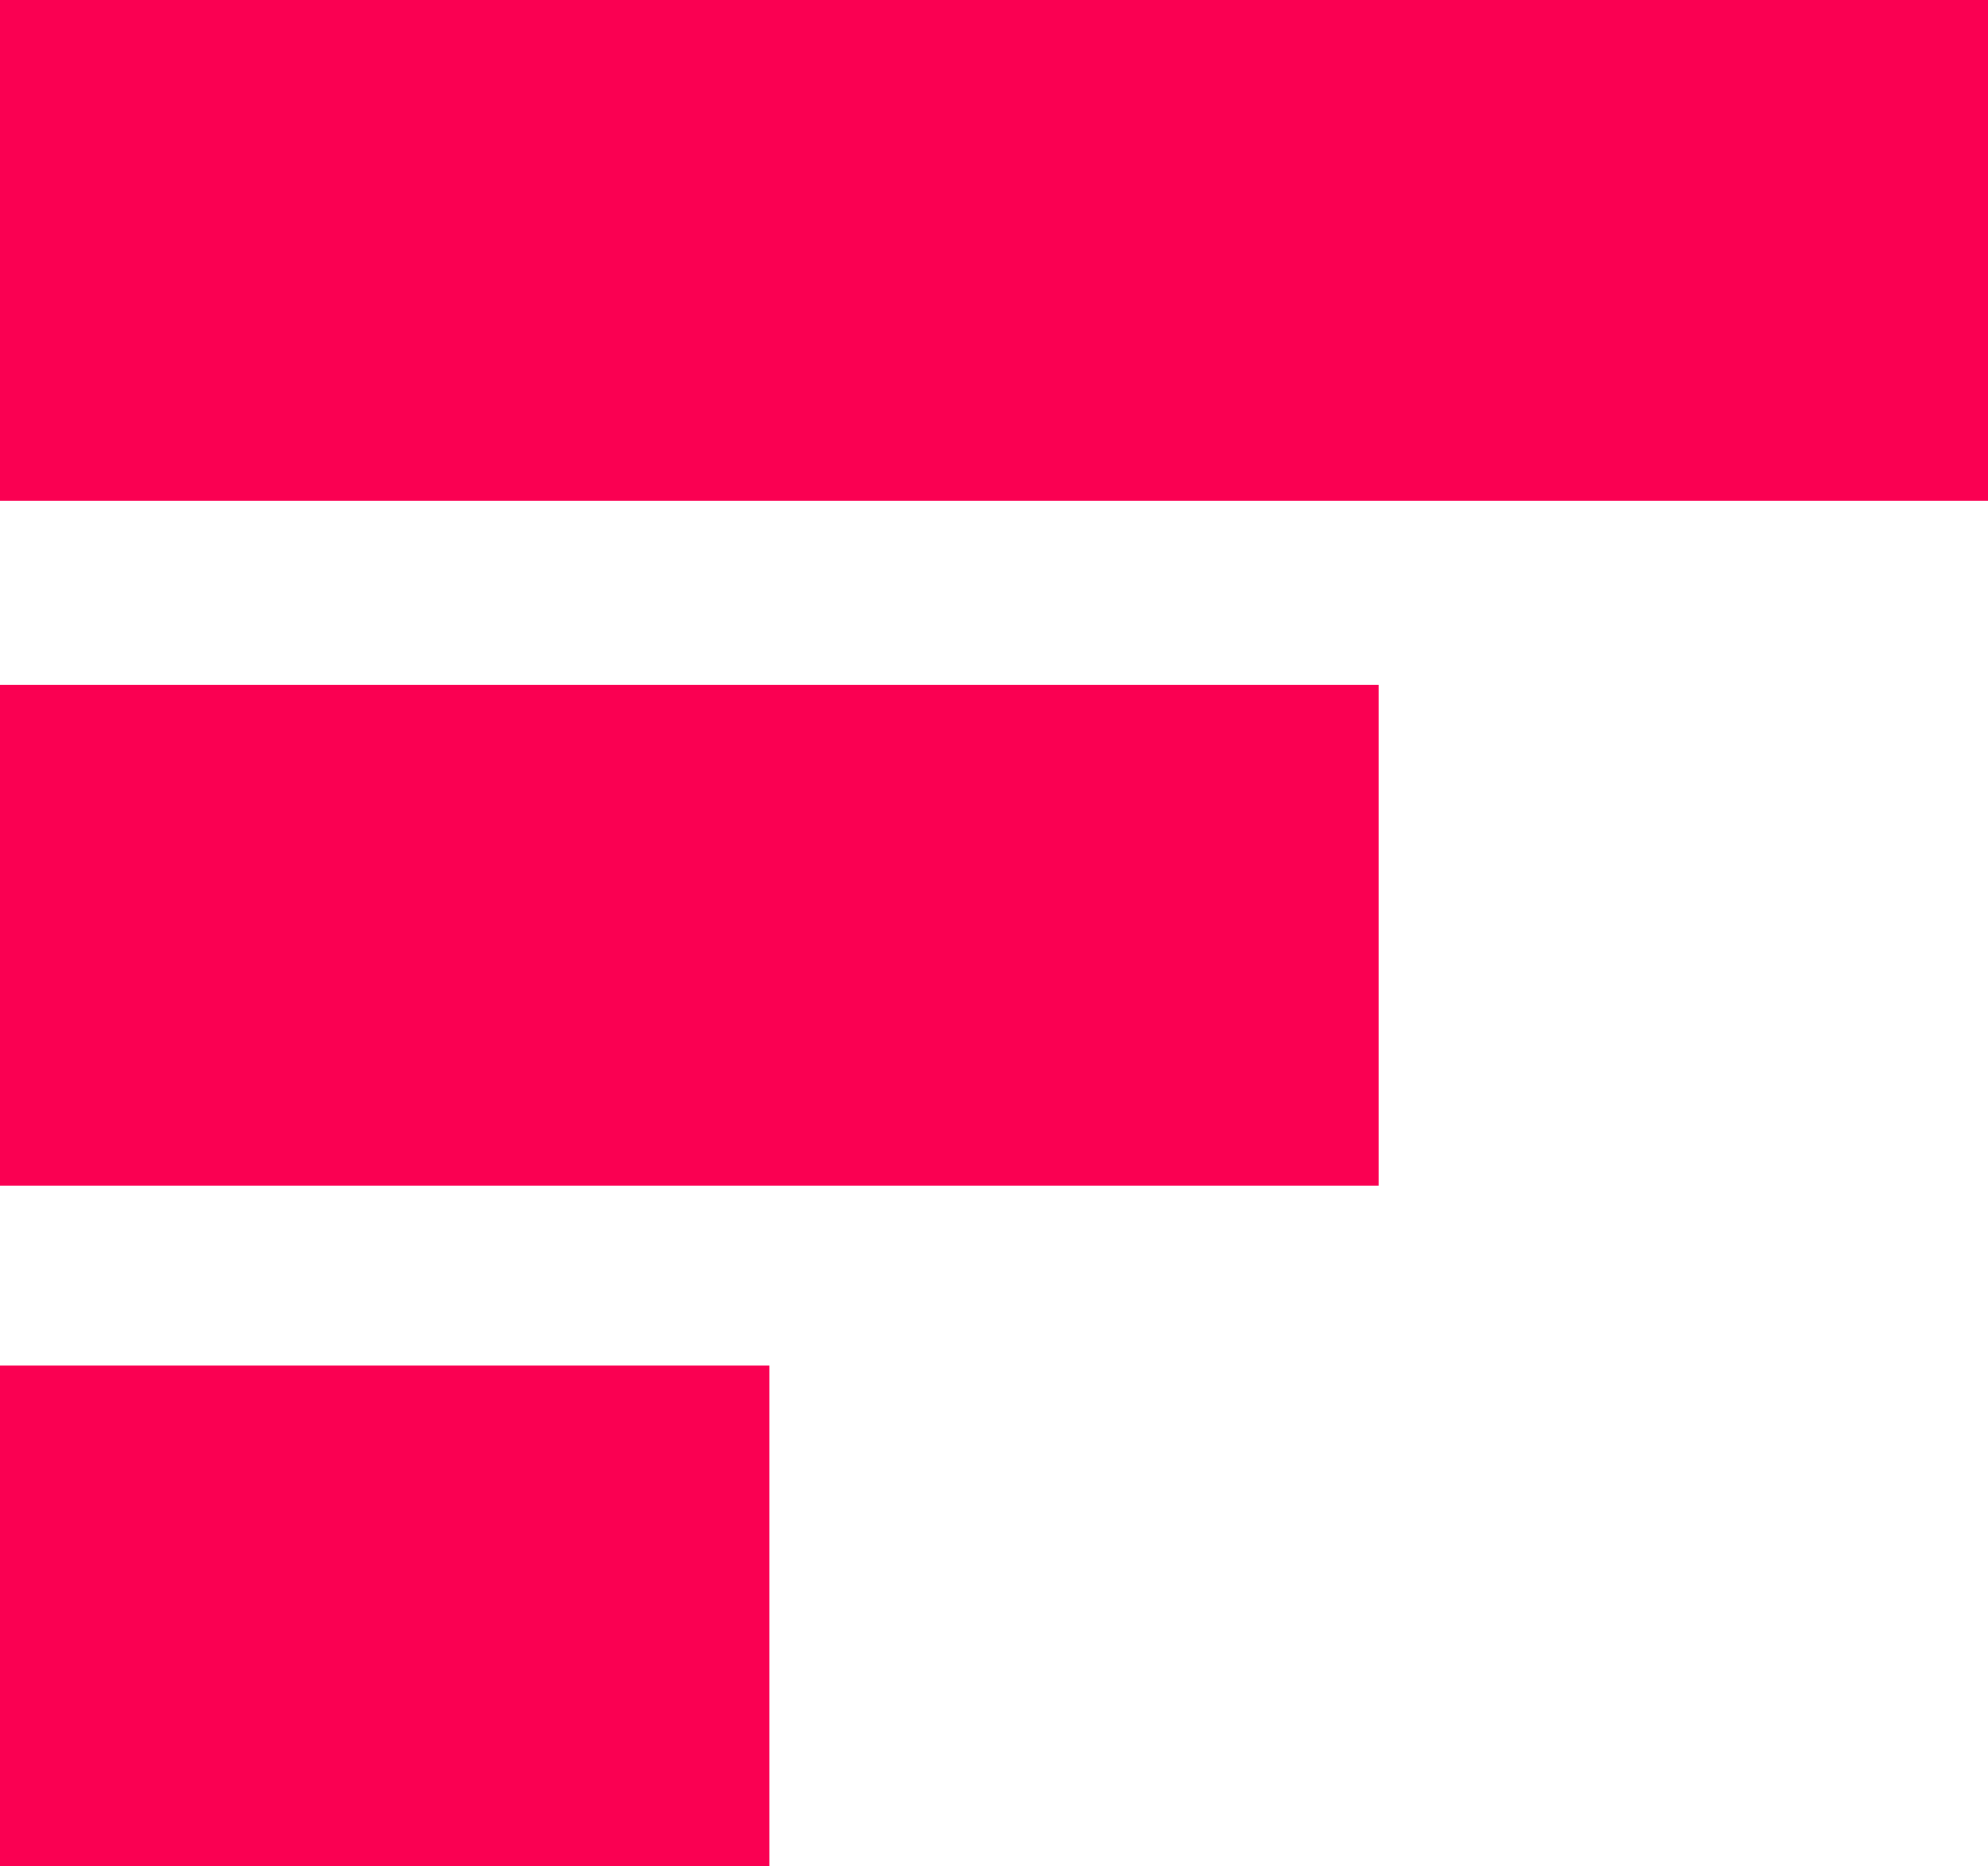 <svg id="column" xmlns="http://www.w3.org/2000/svg" viewBox="0 0 260.47 244.47"><defs><style>.cls-1{fill:#fa0052;stroke:#fa0052;stroke-miterlimit:10;stroke-width:5px;}</style></defs><title>bar hover icon</title><rect class="cls-1" x="2.5" y="181.36" width="95.8" height="60.61"/><rect class="cls-1" x="2.5" y="92.2" width="175.63" height="60.61"/><rect class="cls-1" x="2.5" y="2.5" width="255.47" height="60.61"/></svg>